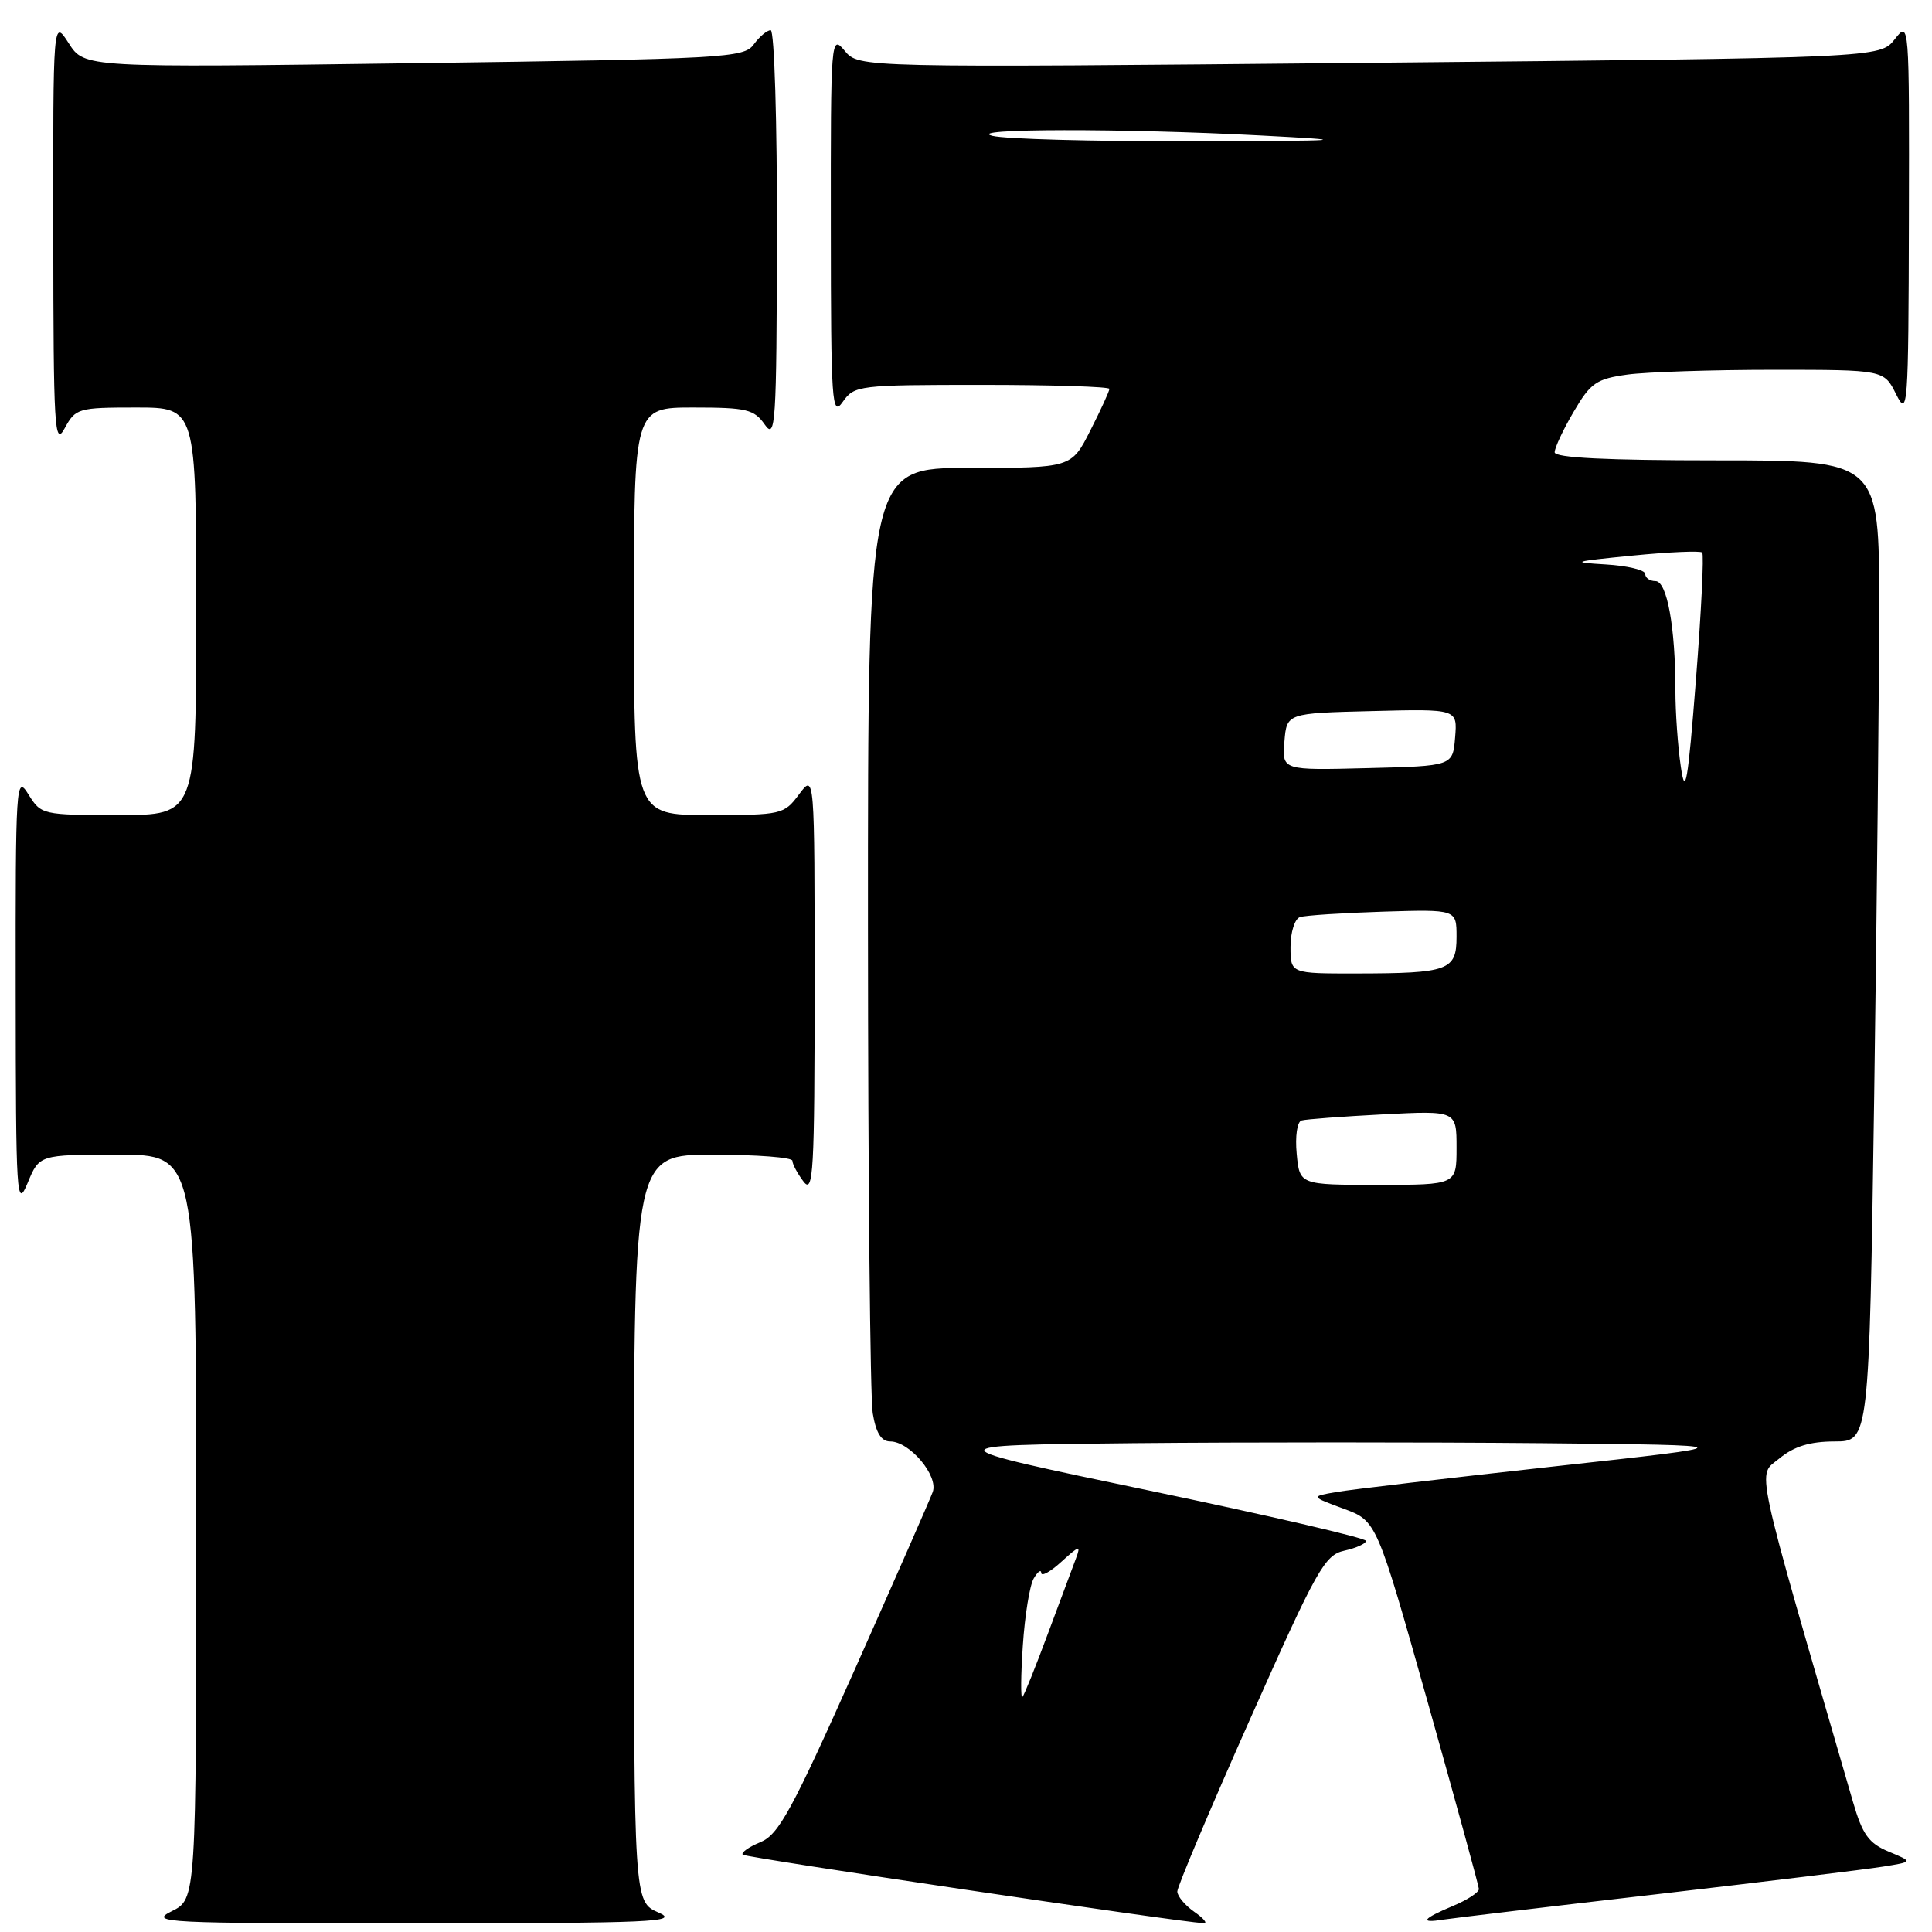 <?xml version="1.0" encoding="UTF-8" standalone="no"?>
<!DOCTYPE svg PUBLIC "-//W3C//DTD SVG 1.1//EN" "http://www.w3.org/Graphics/SVG/1.1/DTD/svg11.dtd" >
<svg xmlns="http://www.w3.org/2000/svg" xmlns:xlink="http://www.w3.org/1999/xlink" version="1.1" viewBox="0 0 256 256">
 <g >
 <path fill="currentColor"
d=" M 87.25 253.42 C 84.00 251.99 84.00 251.99 84.00 202.50 C 84.00 153.00 84.00 153.00 94.50 153.00 C 100.28 153.00 105.00 153.36 105.00 153.81 C 105.00 154.25 105.66 155.49 106.47 156.56 C 107.77 158.28 107.94 155.33 107.94 130.50 C 107.94 102.50 107.94 102.50 105.88 105.25 C 103.89 107.93 103.57 108.00 93.92 108.00 C 84.00 108.00 84.00 108.00 84.00 81.00 C 84.00 54.00 84.00 54.00 91.88 54.00 C 98.92 54.00 99.92 54.24 101.33 56.25 C 102.77 58.32 102.90 56.31 102.95 31.25 C 102.98 16.23 102.61 4.00 102.12 4.00 C 101.64 4.00 100.63 4.85 99.87 5.89 C 98.58 7.67 96.11 7.81 54.84 8.37 C 11.18 8.97 11.18 8.97 9.11 5.73 C 7.03 2.50 7.03 2.50 7.06 31.00 C 7.08 56.83 7.22 59.24 8.57 56.75 C 10.01 54.10 10.37 54.00 18.03 54.00 C 26.00 54.00 26.00 54.00 26.00 81.00 C 26.00 108.00 26.00 108.00 15.73 108.00 C 5.61 108.00 5.44 107.96 3.76 105.25 C 2.13 102.62 2.05 103.77 2.08 131.50 C 2.10 158.69 2.20 160.27 3.66 156.75 C 5.21 153.00 5.21 153.00 15.61 153.00 C 26.00 153.00 26.00 153.00 26.00 202.32 C 26.00 251.64 26.00 251.64 22.75 253.25 C 19.70 254.77 21.63 254.87 55.00 254.85 C 86.55 254.84 90.14 254.68 87.25 253.42 Z  M 158.25 253.33 C 157.01 252.46 156.00 251.25 156.00 250.63 C 156.00 250.01 160.33 239.73 165.64 227.80 C 174.50 207.87 175.52 206.05 178.14 205.47 C 179.71 205.12 181.00 204.54 181.00 204.17 C 181.00 203.80 168.06 200.80 152.25 197.50 C 123.50 191.50 123.50 191.50 150.18 191.23 C 164.85 191.09 189.15 191.09 204.18 191.23 C 231.50 191.50 231.50 191.50 206.00 194.30 C 191.97 195.85 178.96 197.37 177.08 197.70 C 173.65 198.29 173.65 198.29 178.03 199.91 C 182.41 201.52 182.41 201.52 189.17 225.51 C 192.88 238.71 195.94 249.86 195.96 250.30 C 195.98 250.74 194.43 251.76 192.50 252.56 C 188.47 254.25 188.03 254.88 191.25 254.36 C 192.49 254.17 205.20 252.65 219.50 251.00 C 233.80 249.34 247.30 247.70 249.50 247.34 C 253.50 246.70 253.50 246.70 250.28 245.36 C 247.62 244.25 246.79 243.10 245.53 238.76 C 232.17 192.72 232.81 195.70 235.78 193.25 C 237.72 191.65 239.81 191.01 243.09 191.00 C 247.67 191.00 247.67 191.00 248.34 145.25 C 248.70 120.09 249.00 90.84 249.00 80.25 C 249.00 61.00 249.00 61.00 227.50 61.00 C 212.87 61.00 206.00 60.66 206.00 59.93 C 206.00 59.34 207.13 56.92 208.52 54.56 C 210.76 50.73 211.53 50.20 215.66 49.63 C 218.20 49.29 226.88 49.00 234.96 49.00 C 249.64 49.00 249.64 49.00 251.25 52.25 C 252.79 55.33 252.88 54.12 252.94 29.12 C 253.00 2.81 252.99 2.74 251.06 5.20 C 249.11 7.67 249.11 7.67 181.45 8.32 C 113.80 8.97 113.80 8.97 111.93 6.73 C 110.10 4.54 110.07 4.99 110.09 30.00 C 110.10 53.46 110.23 55.32 111.67 53.25 C 113.20 51.07 113.75 51.00 130.12 51.00 C 139.40 51.00 147.00 51.24 147.00 51.53 C 147.00 51.83 145.87 54.30 144.48 57.03 C 141.97 62.00 141.97 62.00 128.48 62.00 C 115.00 62.00 115.00 62.00 115.01 122.75 C 115.02 156.16 115.30 185.19 115.64 187.25 C 116.07 189.86 116.77 191.00 117.96 191.00 C 120.54 191.00 124.38 195.56 123.59 197.70 C 123.23 198.69 118.58 209.27 113.26 221.22 C 104.92 239.91 103.18 243.10 100.76 244.10 C 99.20 244.74 98.16 245.49 98.42 245.76 C 98.82 246.15 155.94 254.64 159.50 254.84 C 160.05 254.87 159.49 254.19 158.25 253.33 Z  M 135.53 218.05 C 135.79 214.07 136.44 210.07 136.97 209.16 C 137.50 208.25 137.95 207.92 137.97 208.42 C 137.99 208.93 139.20 208.26 140.66 206.92 C 143.02 204.77 143.24 204.72 142.57 206.50 C 142.16 207.60 140.48 212.09 138.85 216.47 C 137.22 220.86 135.70 224.64 135.47 224.87 C 135.24 225.10 135.26 222.03 135.53 218.05 Z  M 171.82 152.89 C 171.60 150.57 171.88 148.64 172.46 148.47 C 173.03 148.30 177.89 147.94 183.25 147.66 C 193.00 147.16 193.00 147.16 193.00 152.08 C 193.00 157.00 193.00 157.00 182.61 157.00 C 172.21 157.00 172.21 157.00 171.82 152.89 Z  M 171.00 125.47 C 171.00 123.53 171.56 121.75 172.25 121.52 C 172.94 121.29 177.89 120.97 183.25 120.80 C 193.00 120.50 193.00 120.50 193.00 124.13 C 193.00 128.59 191.96 128.97 179.75 128.99 C 171.00 129.00 171.00 129.00 171.00 125.47 Z  M 222.72 101.61 C 222.32 98.92 222.00 94.37 222.00 91.50 C 222.00 83.10 220.89 77.00 219.36 77.00 C 218.61 77.00 218.00 76.57 218.00 76.05 C 218.00 75.53 215.64 74.96 212.75 74.79 C 208.02 74.51 208.37 74.40 216.29 73.62 C 221.13 73.14 225.30 72.96 225.55 73.21 C 225.80 73.47 225.43 81.06 224.72 90.09 C 223.65 103.76 223.31 105.68 222.72 101.61 Z  M 170.19 98.28 C 170.50 94.50 170.50 94.50 181.81 94.22 C 193.12 93.93 193.12 93.93 192.81 97.72 C 192.50 101.50 192.50 101.50 181.19 101.78 C 169.88 102.07 169.88 102.07 170.19 98.28 Z  M 131.50 18.00 C 127.66 17.02 148.85 16.99 167.00 17.95 C 179.58 18.61 178.94 18.66 157.50 18.71 C 144.85 18.74 133.15 18.42 131.50 18.00 Z "/>
</g>
</svg>